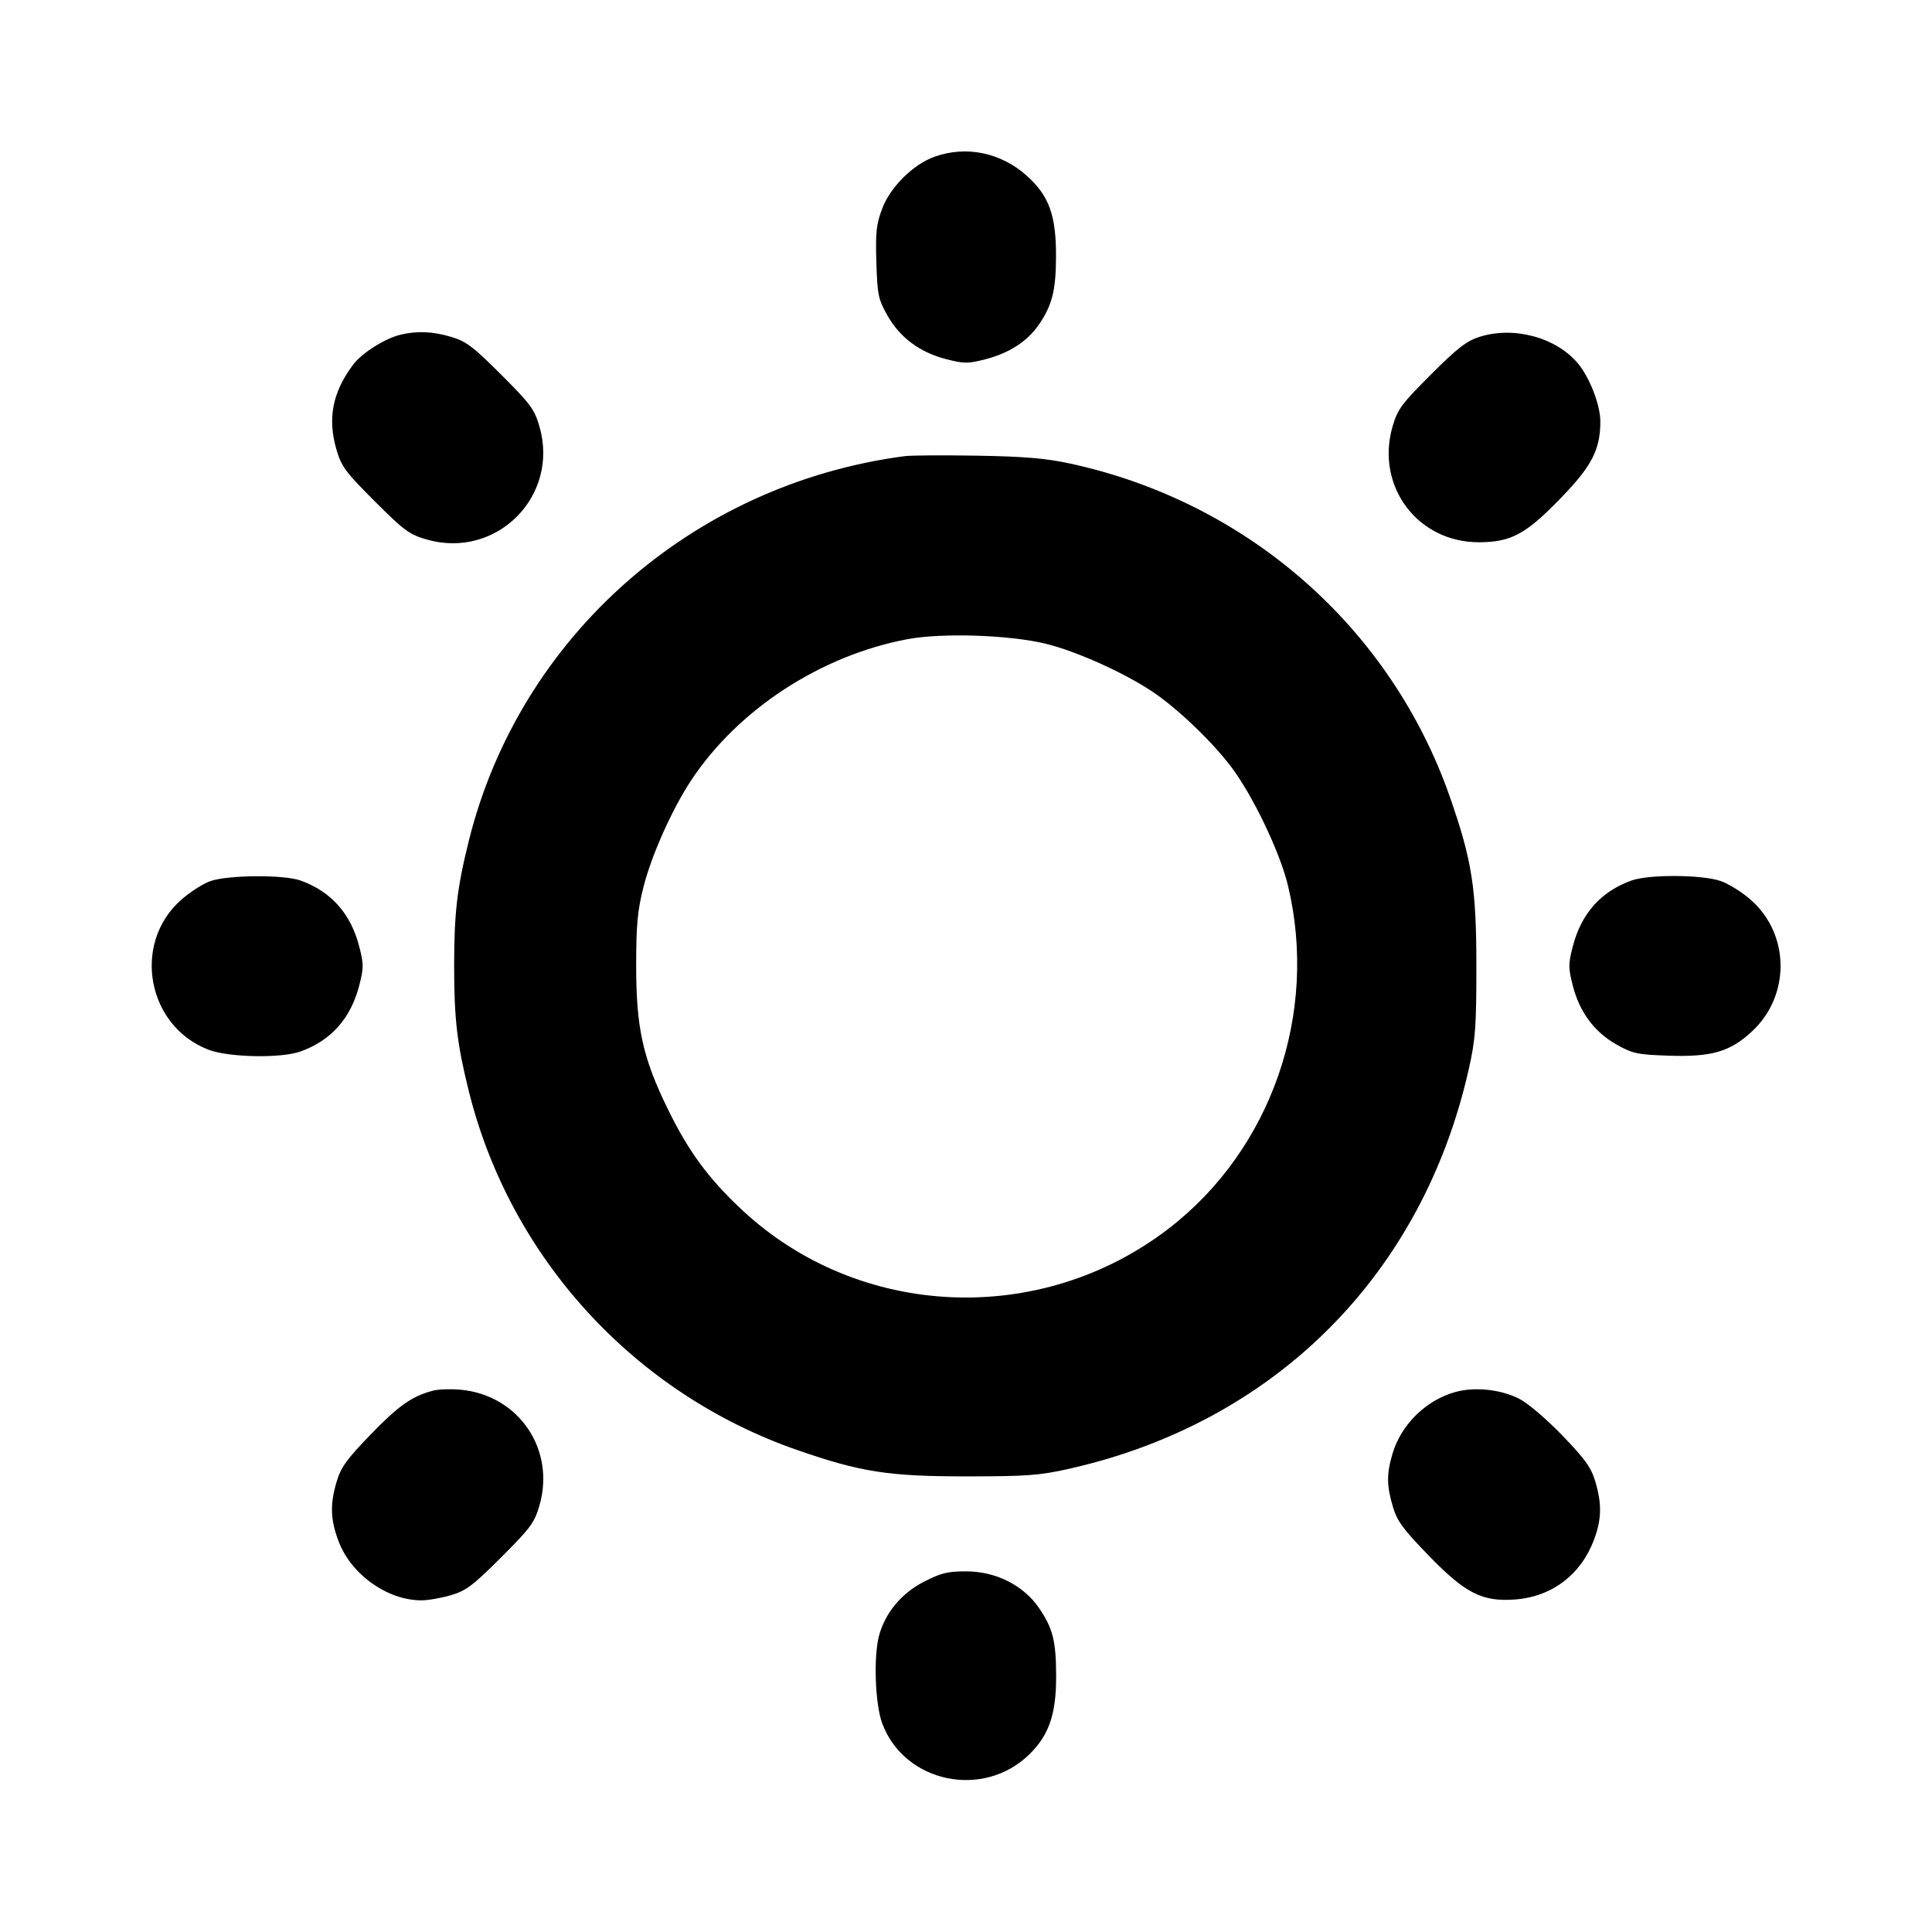 <svg fill="currentColor" viewBox="0 0 256 256" xmlns="http://www.w3.org/2000/svg"><path d="M123.850 20.759 C 121.020 21.761,117.969 24.780,116.892 27.645 C 116.113 29.717,115.998 30.779,116.123 34.773 C 116.259 39.097,116.375 39.651,117.596 41.813 C 119.245 44.731,121.893 46.698,125.373 47.590 C 127.745 48.197,128.248 48.199,130.553 47.609 C 133.689 46.805,136.100 45.258,137.608 43.082 C 139.407 40.486,139.908 38.534,139.928 34.043 C 139.953 28.561,139.017 25.951,136.080 23.311 C 132.644 20.221,128.067 19.266,123.850 20.759 M53.048 44.356 C 51.002 44.843,47.940 46.786,46.785 48.330 C 44.061 51.968,43.380 55.432,44.577 59.552 C 45.236 61.819,45.760 62.528,49.643 66.411 C 53.524 70.292,54.235 70.818,56.498 71.475 C 65.761 74.167,74.167 65.761,71.475 56.498 C 70.817 54.235,70.293 53.525,66.411 49.646 C 62.672 45.910,61.763 45.225,59.763 44.633 C 57.316 43.908,55.280 43.825,53.048 44.356 M196.053 44.633 C 194.316 45.187,193.117 46.116,189.589 49.643 C 185.708 53.524,185.183 54.235,184.525 56.498 C 182.223 64.419,187.853 71.917,196.053 71.851 C 200.280 71.816,202.199 70.768,206.870 65.940 C 210.942 61.731,212.053 59.563,212.053 55.832 C 212.053 53.690,210.661 50.067,209.120 48.199 C 206.254 44.724,200.603 43.182,196.053 44.633 M119.893 60.440 C 91.758 64.132,68.832 84.367,62.114 111.437 C 60.559 117.704,60.177 120.969,60.177 128.000 C 60.177 135.031,60.559 138.296,62.114 144.563 C 67.602 166.676,84.052 184.648,105.667 192.147 C 114.059 195.058,117.708 195.627,128.000 195.627 C 136.036 195.627,137.720 195.504,141.587 194.638 C 168.920 188.518,188.518 168.920,194.638 141.587 C 195.504 137.720,195.627 136.036,195.627 128.000 C 195.627 117.711,195.054 114.034,192.155 105.706 C 184.316 83.183,165.319 66.497,141.721 61.406 C 138.564 60.725,135.703 60.485,129.493 60.380 C 125.035 60.305,120.715 60.332,119.893 60.440 M138.648 85.319 C 142.664 86.317,148.847 89.093,152.613 91.589 C 155.900 93.767,160.488 98.128,163.090 101.547 C 165.963 105.322,169.600 112.905,170.661 117.333 C 174.727 134.297,168.458 152.325,154.854 162.793 C 137.878 175.856,113.829 174.803,98.319 160.318 C 93.886 156.178,91.247 152.595,88.503 146.987 C 85.174 140.185,84.296 136.220,84.296 128.000 C 84.296 122.567,84.467 120.706,85.252 117.572 C 86.308 113.364,89.060 107.203,91.589 103.387 C 97.810 93.998,108.719 86.876,120.209 84.700 C 124.830 83.825,133.857 84.128,138.648 85.319 M27.850 116.759 C 26.859 117.110,25.094 118.255,23.928 119.303 C 17.463 125.115,19.516 136.010,27.658 139.104 C 30.332 140.120,37.235 140.249,39.809 139.331 C 43.868 137.883,46.485 134.937,47.609 130.553 C 48.196 128.259,48.196 127.741,47.609 125.447 C 46.485 121.063,43.868 118.117,39.809 116.669 C 37.590 115.878,30.182 115.933,27.850 116.759 M216.191 116.669 C 212.132 118.117,209.515 121.063,208.391 125.447 C 207.801 127.752,207.803 128.255,208.410 130.627 C 209.302 134.109,211.269 136.756,214.187 138.402 C 216.327 139.609,216.934 139.739,221.085 139.882 C 226.810 140.079,229.268 139.360,232.178 136.638 C 237.224 131.919,237.178 123.894,232.080 119.311 C 230.919 118.266,229.071 117.106,227.975 116.733 C 225.487 115.885,218.495 115.848,216.191 116.669 M57.387 184.267 C 54.617 184.987,52.813 186.254,49.128 190.063 C 45.959 193.338,45.174 194.423,44.619 196.292 C 43.713 199.340,43.773 201.316,44.856 204.211 C 46.502 208.611,51.320 212.053,55.832 212.053 C 56.719 212.053,58.488 211.745,59.763 211.367 C 61.763 210.775,62.672 210.090,66.411 206.354 C 70.293 202.475,70.817 201.765,71.475 199.502 C 73.642 192.044,68.710 184.825,60.980 184.140 C 59.707 184.027,58.091 184.084,57.387 184.267 M192.807 184.457 C 188.938 185.546,185.659 188.771,184.520 192.605 C 183.720 195.299,183.730 196.842,184.567 199.660 C 185.130 201.557,185.909 202.618,189.315 206.128 C 194.185 211.146,196.418 212.275,200.805 211.935 C 205.645 211.561,209.482 208.648,211.209 204.037 C 212.228 201.314,212.274 199.297,211.383 196.298 C 210.835 194.451,210.040 193.343,207.011 190.201 C 204.905 188.016,202.447 185.924,201.309 185.347 C 198.823 184.088,195.396 183.729,192.807 184.457 M122.384 209.609 C 119.459 211.119,117.325 213.677,116.494 216.671 C 115.727 219.433,115.950 225.825,116.903 228.371 C 119.846 236.237,130.314 238.427,136.404 232.451 C 138.993 229.910,139.947 227.140,139.944 222.171 C 139.941 217.445,139.517 215.749,137.657 213.043 C 135.594 210.041,131.939 208.213,128.000 208.213 C 125.546 208.213,124.662 208.433,122.384 209.609 " stroke="none" fill-rule="evenodd"></path></svg>